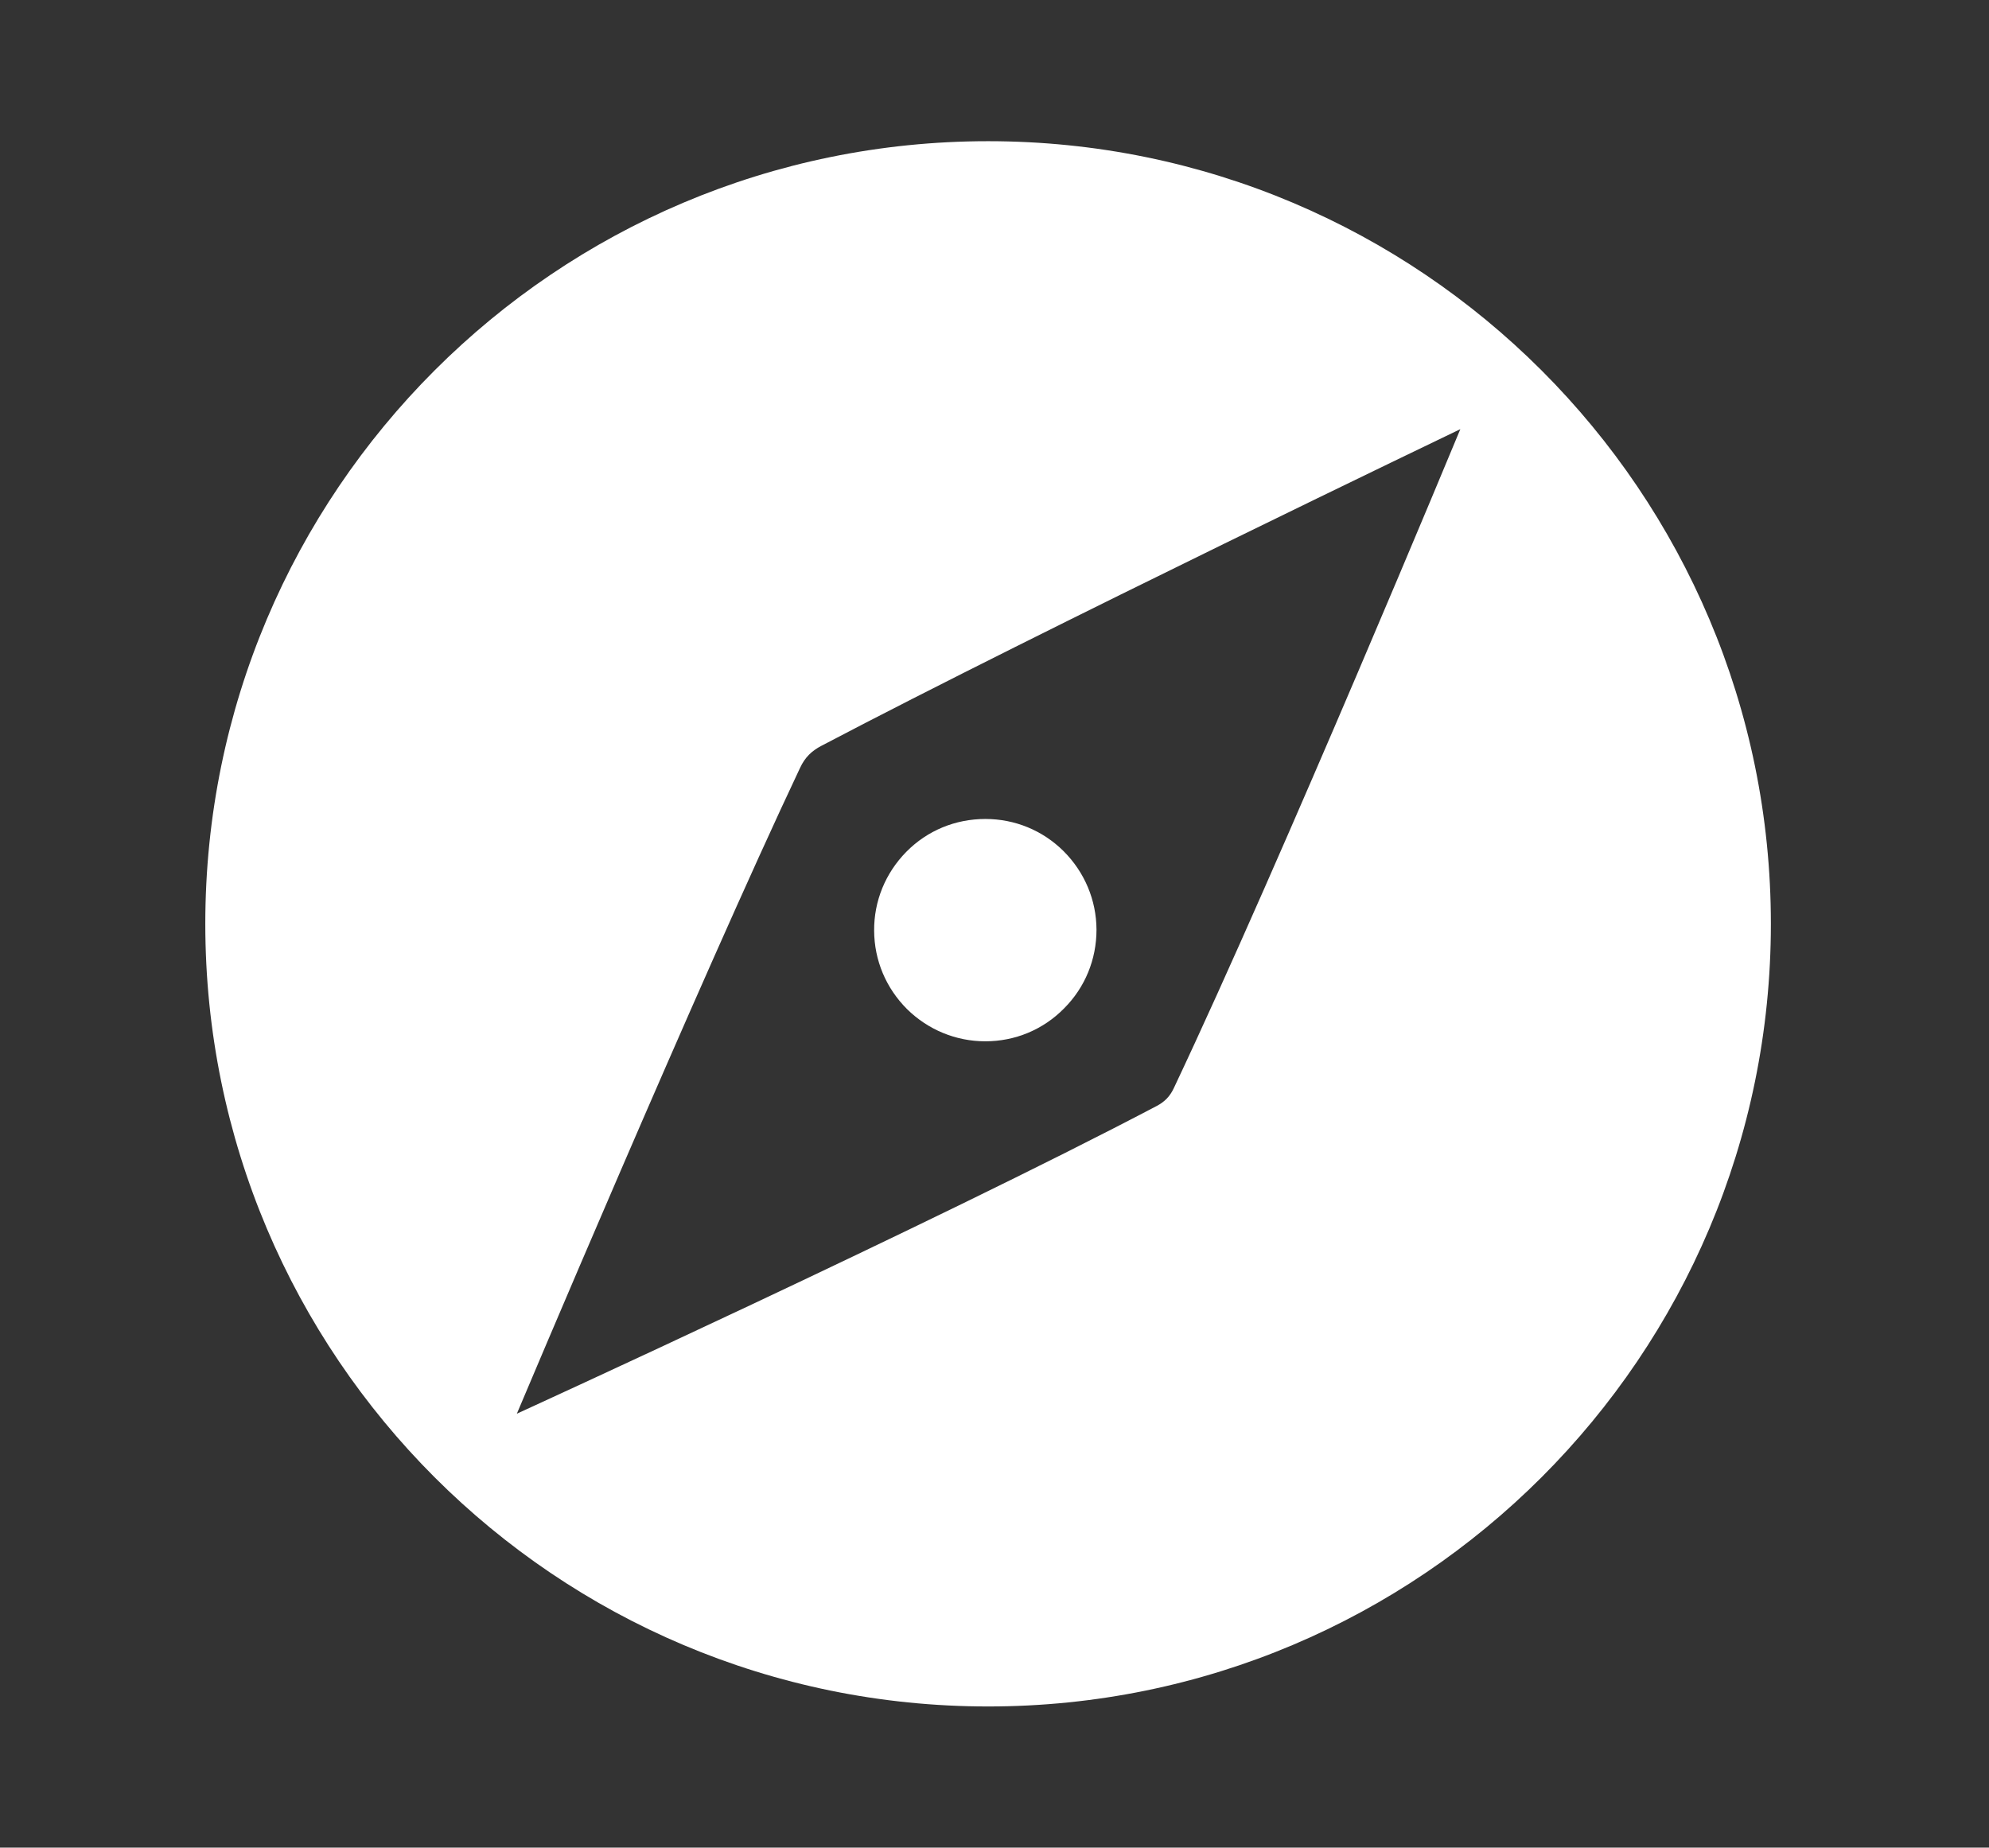 <?xml version="1.0" encoding="utf-8"?>
<!-- Generator: Adobe Illustrator 16.0.4, SVG Export Plug-In . SVG Version: 6.00 Build 0)  -->
<!DOCTYPE svg PUBLIC "-//W3C//DTD SVG 1.1//EN" "http://www.w3.org/Graphics/SVG/1.1/DTD/svg11.dtd">
<svg version="1.1" id="Layer_1" xmlns="http://www.w3.org/2000/svg" xmlns:xlink="http://www.w3.org/1999/xlink" x="0px" y="0px"
	 width="51.667px" height="48px" viewBox="0 0 51.667 48" enable-background="new 0 0 51.667 48" xml:space="preserve">
<rect x="0" y="0" width="51.667" height="48" fill="#333333" stroke="none"/>
<g>
	<path fill="#FFFFFF" d="M25.595,27.052c0.771,0,1.501-0.3,2.048-0.857c0.545-0.547,0.84-1.272,0.84-2.045
		c-0.004-0.768-0.308-1.491-0.855-2.038c-0.546-0.542-1.267-0.836-2.032-0.836c-0.779,0-1.508,0.3-2.053,0.853
		c-0.543,0.552-0.842,1.28-0.836,2.049c0.004,0.771,0.308,1.491,0.854,2.037C24.106,26.752,24.83,27.052,25.595,27.052z"/>
	<path fill="#FFFFFF" d="M25.667,3.668C14.436,3.668,5.333,12.773,5.333,24c0,11.23,9.103,20.332,20.334,20.332
		c11.229,0,20.334-9.102,20.334-20.332C46.001,12.773,36.897,3.668,25.667,3.668z M30.492,28.267
		c-0.1,0.215-0.237,0.355-0.445,0.465c-5.816,3.059-16.621,7.994-16.621,7.994s4.738-11.24,7.358-16.78
		c0.125-0.268,0.298-0.438,0.554-0.571c5.76-3.027,16.596-8.226,16.596-8.226S33.302,22.326,30.492,28.267z"/>
</g>
</svg>
